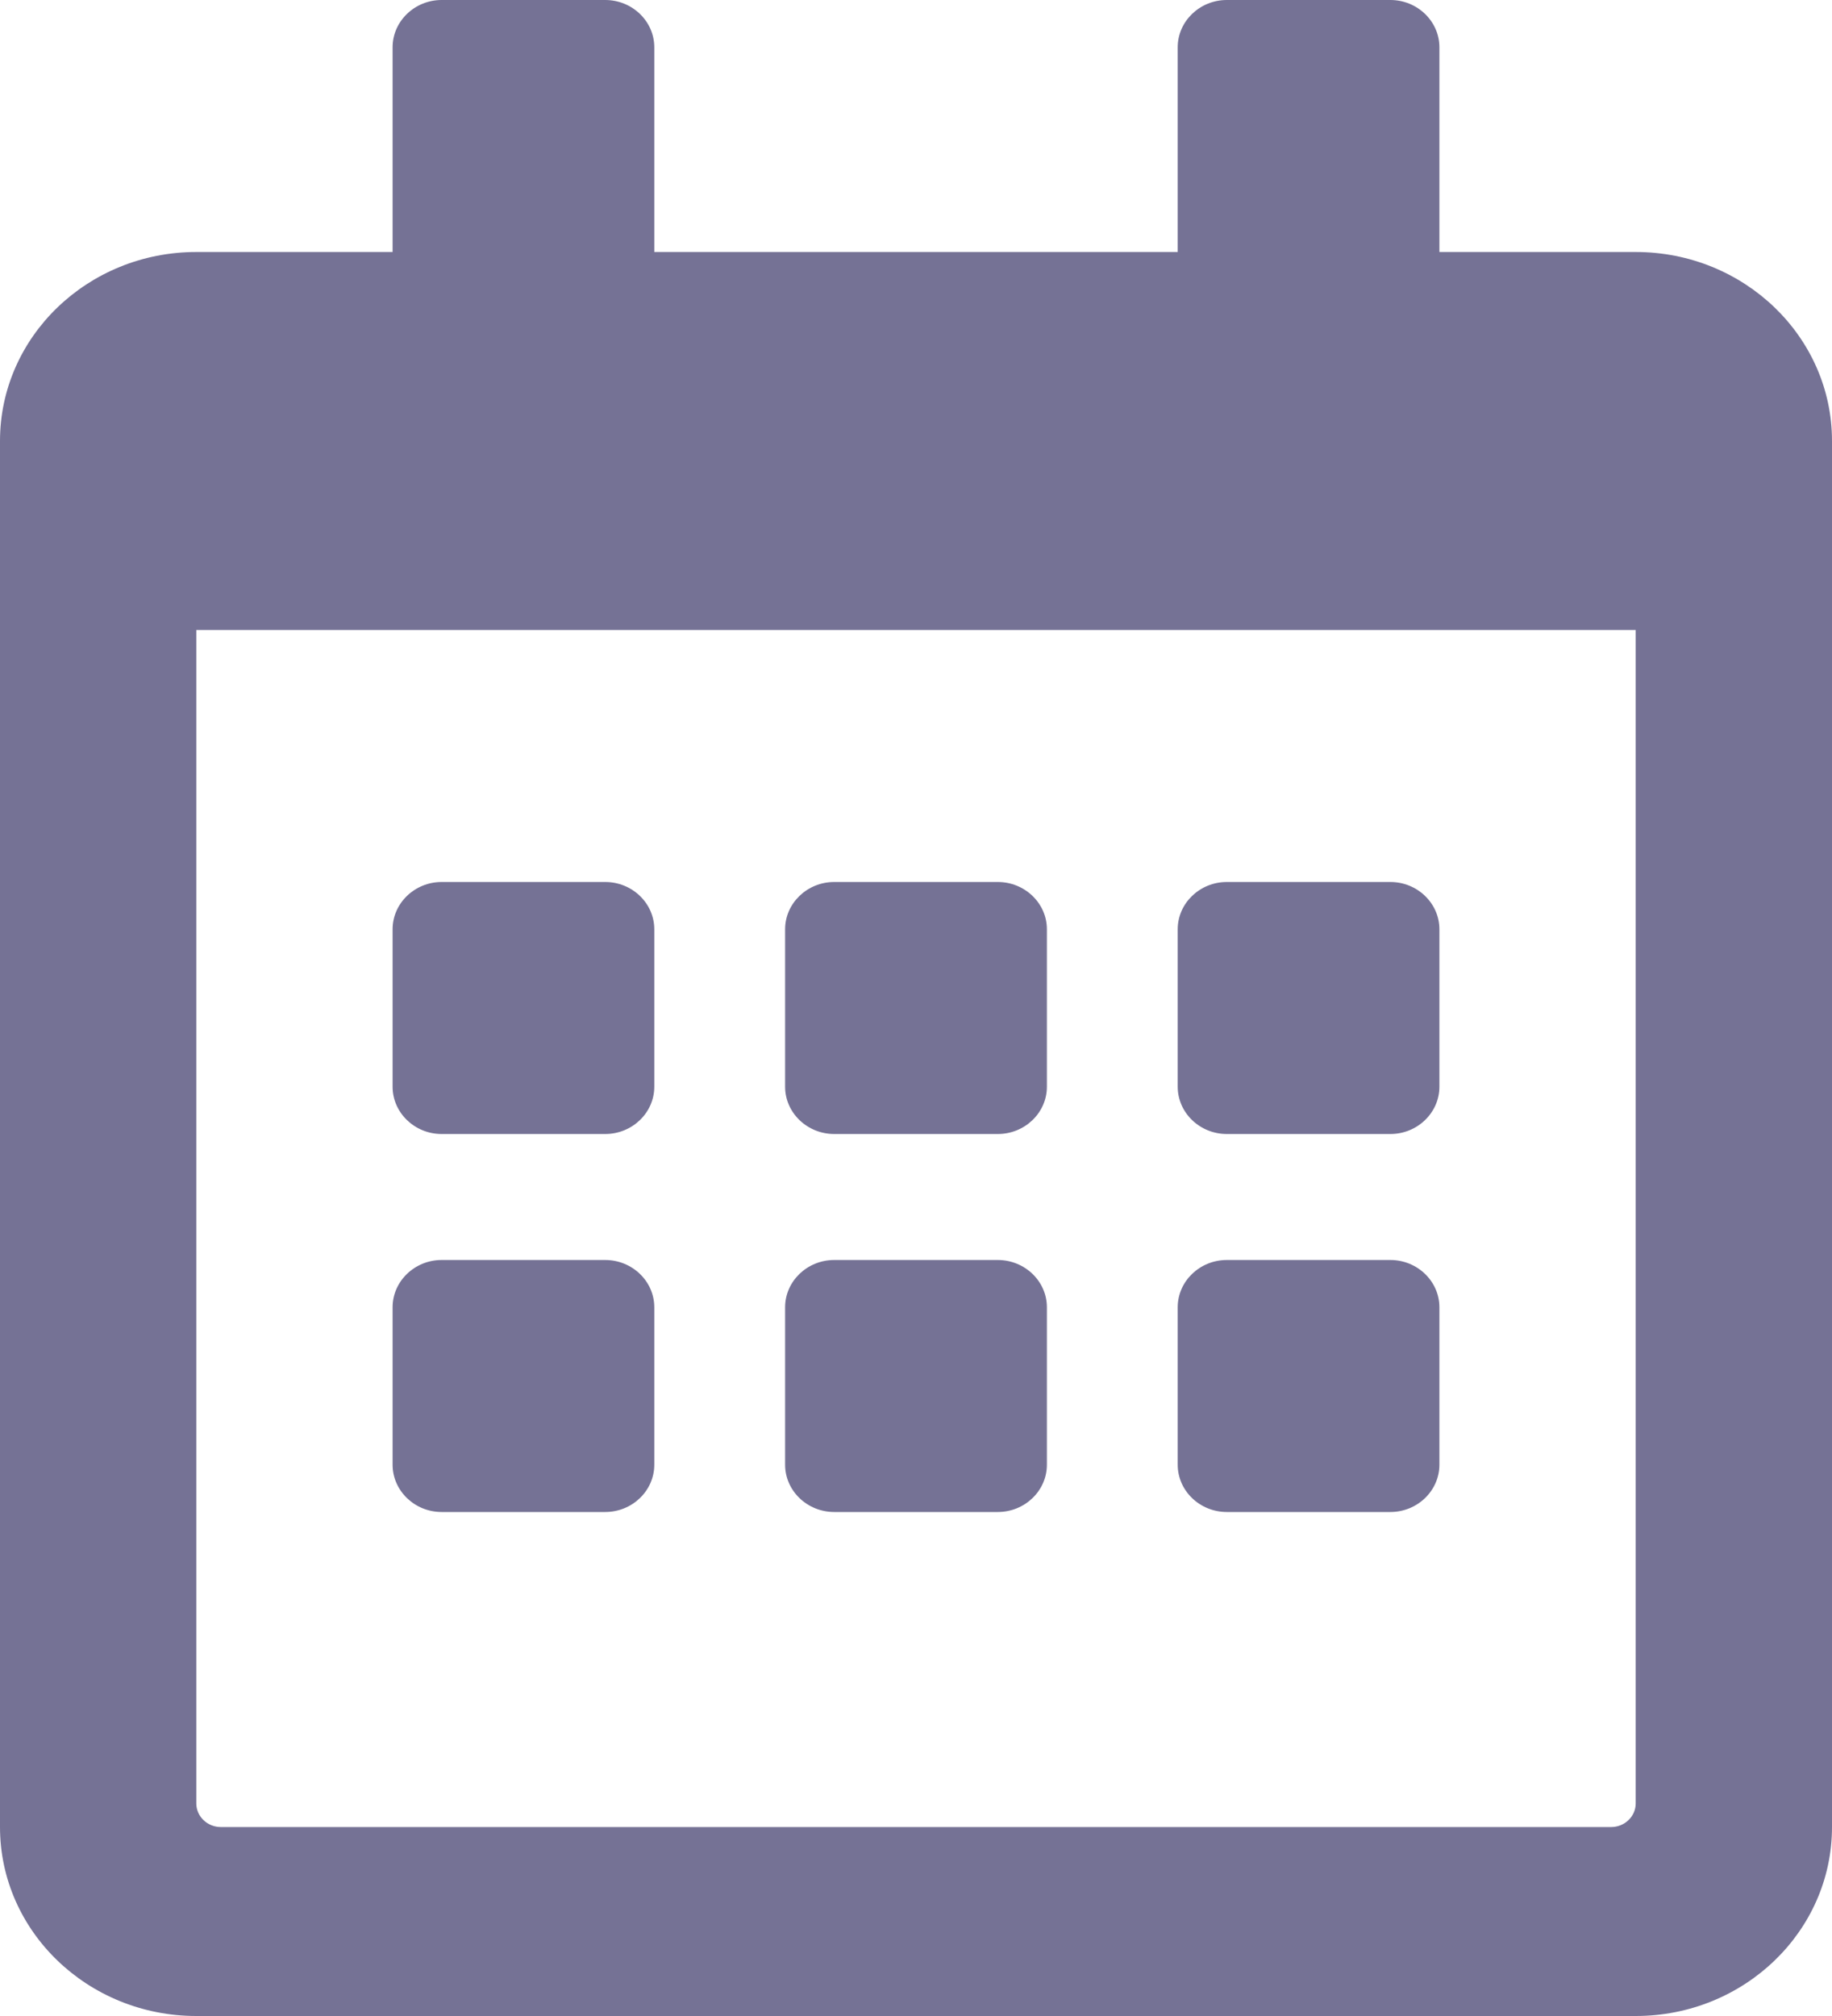 <svg width="20" height="22" viewBox="0 0 20 22" fill="none" xmlns="http://www.w3.org/2000/svg">
<path d="M6.607 12.375H4.821C4.527 12.375 4.286 12.143 4.286 11.859V10.141C4.286 9.857 4.527 9.625 4.821 9.625H6.607C6.902 9.625 7.143 9.857 7.143 10.141V11.859C7.143 12.143 6.902 12.375 6.607 12.375ZM11.429 11.859V10.141C11.429 9.857 11.188 9.625 10.893 9.625H9.107C8.812 9.625 8.571 9.857 8.571 10.141V11.859C8.571 12.143 8.812 12.375 9.107 12.375H10.893C11.188 12.375 11.429 12.143 11.429 11.859ZM15.714 11.859V10.141C15.714 9.857 15.473 9.625 15.179 9.625H13.393C13.098 9.625 12.857 9.857 12.857 10.141V11.859C12.857 12.143 13.098 12.375 13.393 12.375H15.179C15.473 12.375 15.714 12.143 15.714 11.859ZM11.429 15.984V14.266C11.429 13.982 11.188 13.75 10.893 13.75H9.107C8.812 13.75 8.571 13.982 8.571 14.266V15.984C8.571 16.268 8.812 16.5 9.107 16.5H10.893C11.188 16.5 11.429 16.268 11.429 15.984ZM7.143 15.984V14.266C7.143 13.982 6.902 13.75 6.607 13.75H4.821C4.527 13.75 4.286 13.982 4.286 14.266V15.984C4.286 16.268 4.527 16.5 4.821 16.5H6.607C6.902 16.5 7.143 16.268 7.143 15.984ZM15.714 15.984V14.266C15.714 13.982 15.473 13.75 15.179 13.75H13.393C13.098 13.75 12.857 13.982 12.857 14.266V15.984C12.857 16.268 13.098 16.5 13.393 16.5H15.179C15.473 16.5 15.714 16.268 15.714 15.984ZM20 4.812V19.938C20 21.076 19.04 22 17.857 22H2.143C0.96 22 0 21.076 0 19.938V4.812C0 3.674 0.96 2.75 2.143 2.75H4.286V0.516C4.286 0.232 4.527 0 4.821 0H6.607C6.902 0 7.143 0.232 7.143 0.516V2.75H12.857V0.516C12.857 0.232 13.098 0 13.393 0H15.179C15.473 0 15.714 0.232 15.714 0.516V2.75H17.857C19.04 2.75 20 3.674 20 4.812ZM17.857 19.68V6.875H2.143V19.68C2.143 19.822 2.263 19.938 2.411 19.938H17.589C17.737 19.938 17.857 19.822 17.857 19.68Z" fill="#757295"/>
</svg>
